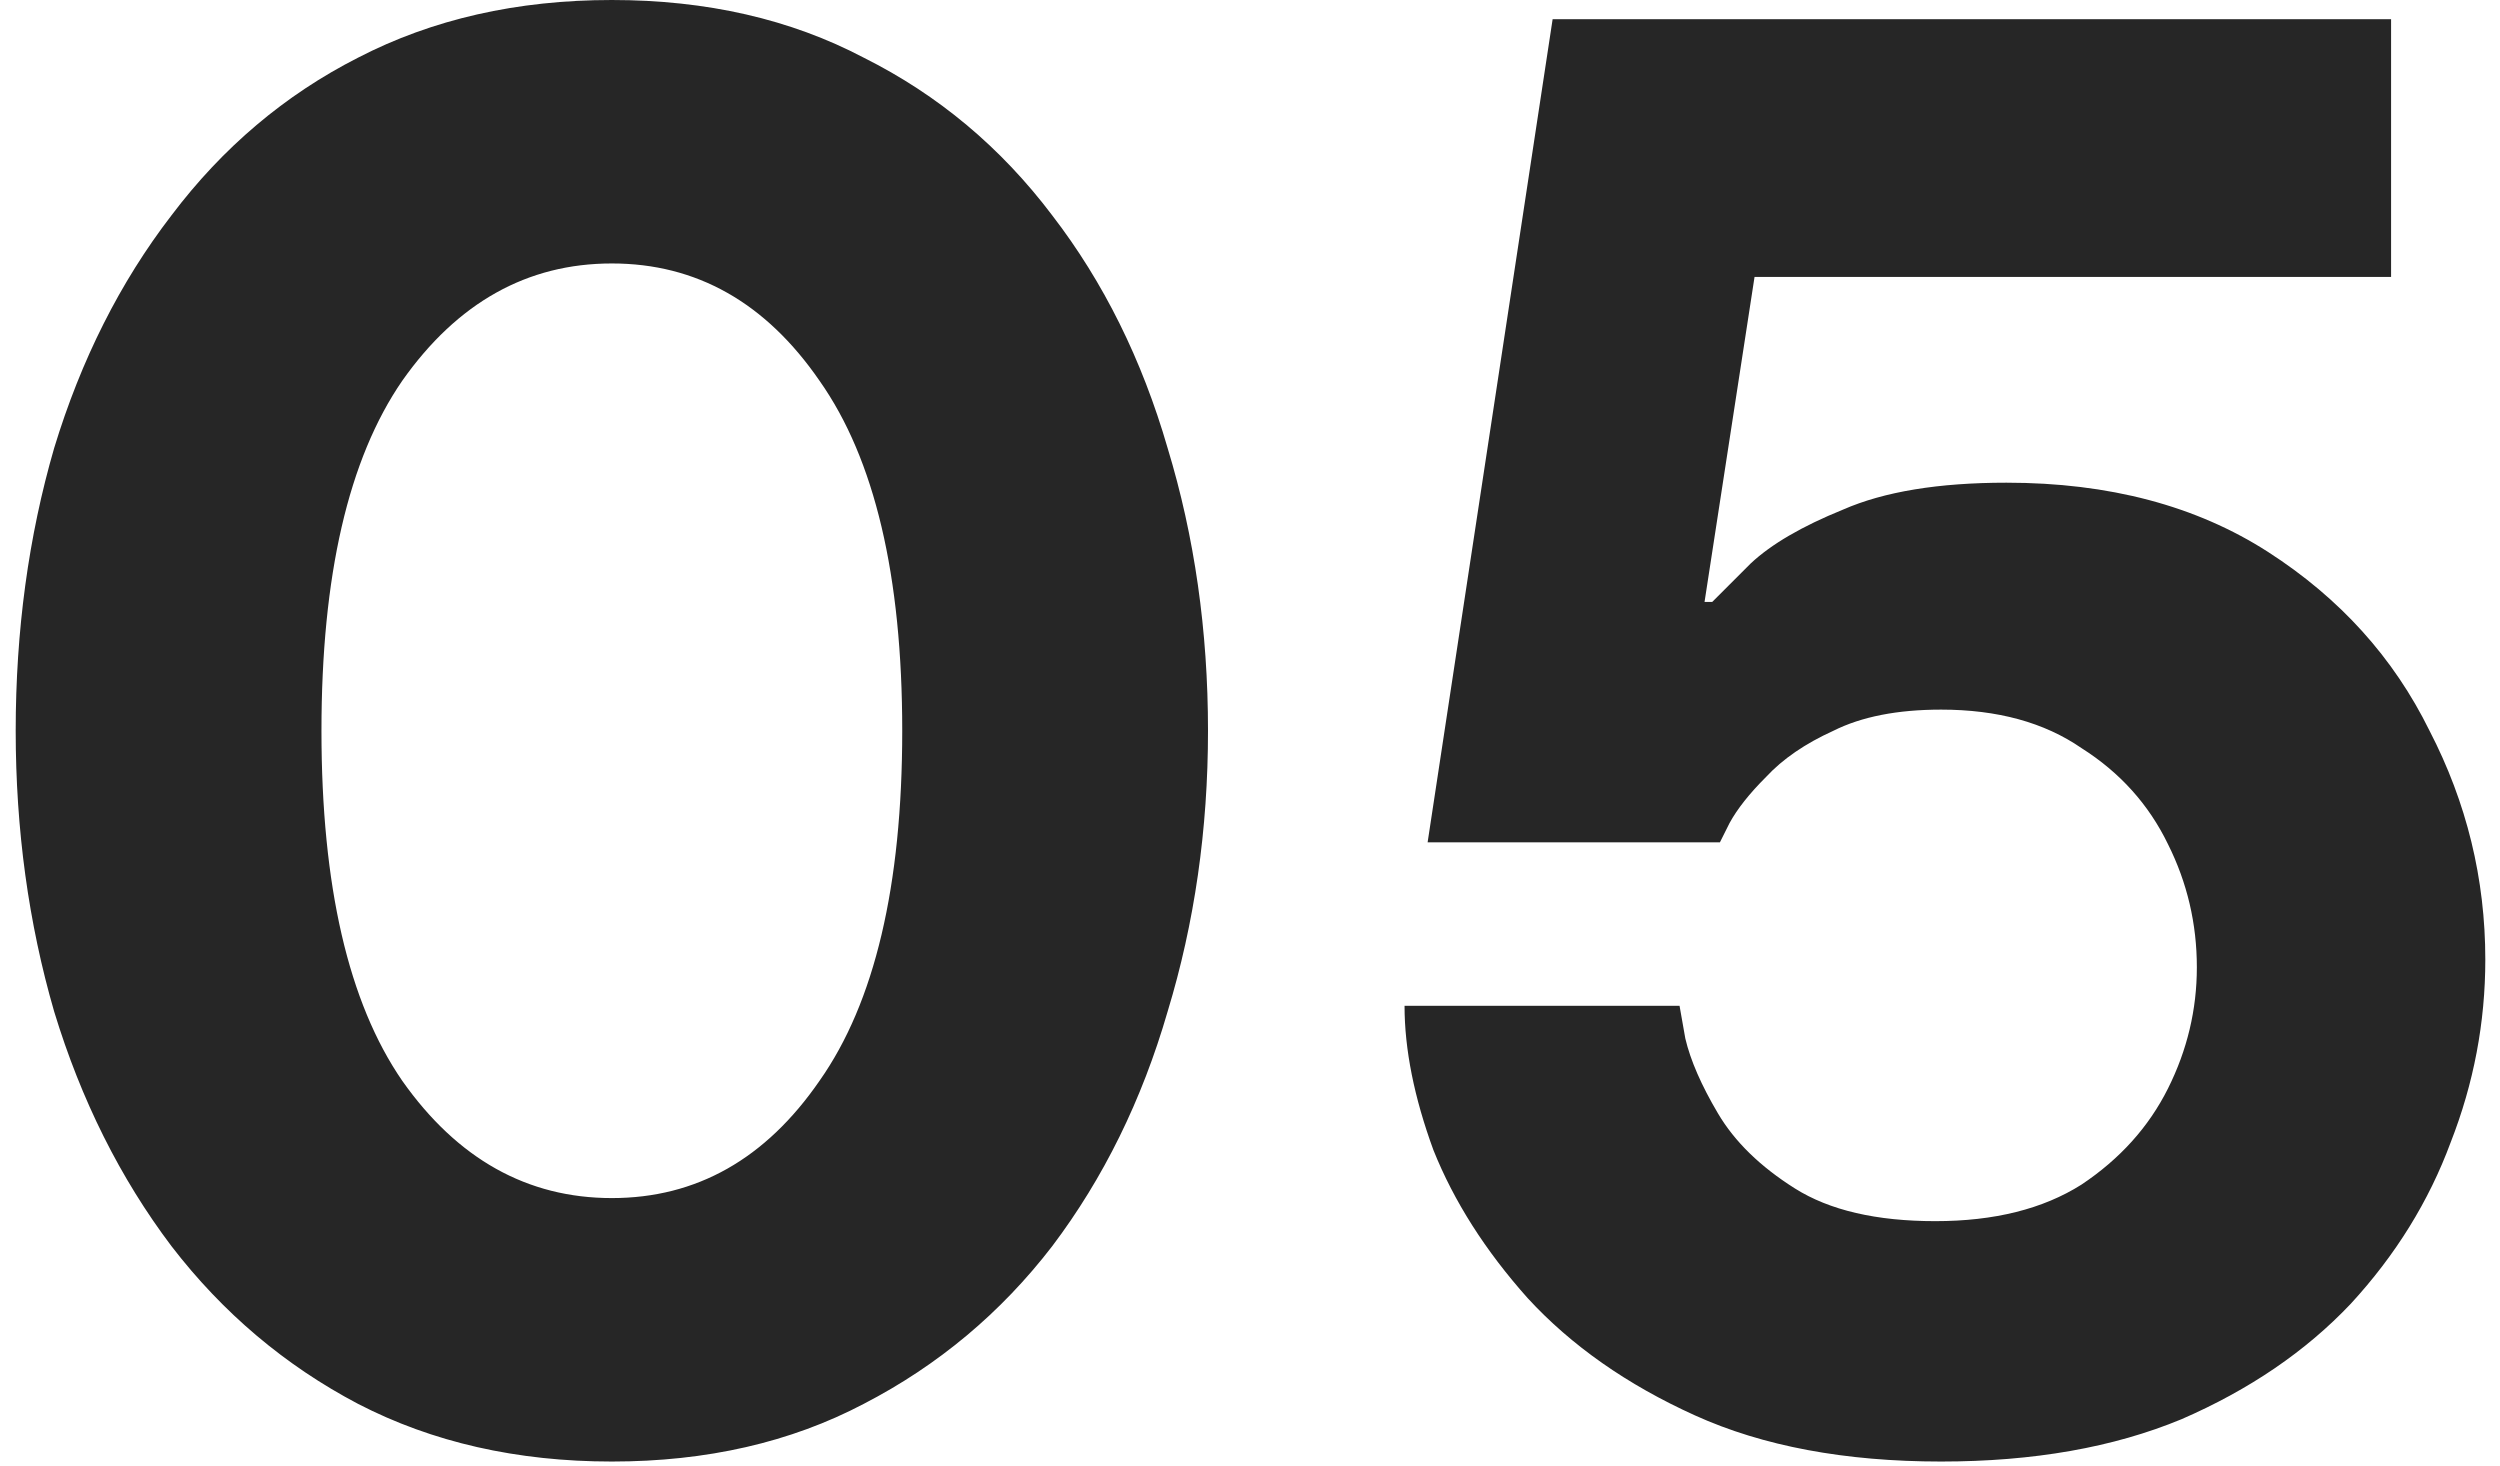 <svg width="104" height="61" viewBox="0 0 104 61" fill="none" xmlns="http://www.w3.org/2000/svg">
<path d="M25.453 60.8C21.506 60.8 17.986 60 14.893 58.4C11.853 56.8 9.266 54.613 7.133 51.84C5 49.013 3.373 45.76 2.253 42.08C1.186 38.4 0.653 34.507 0.653 30.4C0.653 26.24 1.186 22.32 2.253 18.64C3.373 14.96 5 11.733 7.133 8.96C9.266 6.133 11.853 3.947 14.893 2.4C17.986 0.8 21.506 -4.76837e-06 25.453 -4.76837e-06C29.4 -4.76837e-06 32.893 0.8 35.933 2.4C39.026 3.947 41.64 6.133 43.773 8.96C45.907 11.733 47.507 14.96 48.573 18.64C49.693 22.32 50.253 26.24 50.253 30.4C50.253 34.507 49.693 38.4 48.573 42.08C47.507 45.76 45.907 49.013 43.773 51.84C41.64 54.613 39.026 56.8 35.933 58.4C32.893 60 29.4 60.8 25.453 60.8ZM25.453 49.84C28.973 49.84 31.853 48.213 34.093 44.96C36.386 41.707 37.533 36.853 37.533 30.4C37.533 23.947 36.386 19.093 34.093 15.84C31.853 12.587 28.973 10.96 25.453 10.96C21.933 10.96 19.026 12.587 16.733 15.84C14.493 19.093 13.373 23.947 13.373 30.4C13.373 36.853 14.493 41.707 16.733 44.96C19.026 48.213 21.933 49.84 25.453 49.84ZM80.749 60.8C76.749 60.8 73.335 60.16 70.509 58.88C67.682 57.6 65.362 55.973 63.549 54C61.789 52.027 60.482 49.973 59.629 47.84C58.829 45.653 58.429 43.653 58.429 41.84H69.869C69.869 41.84 69.949 42.293 70.109 43.2C70.322 44.107 70.775 45.147 71.469 46.32C72.162 47.493 73.229 48.533 74.669 49.44C76.109 50.347 78.055 50.8 80.509 50.8C82.962 50.8 84.989 50.293 86.589 49.28C88.189 48.213 89.389 46.88 90.189 45.28C90.989 43.68 91.389 42 91.389 40.24C91.389 38.427 90.989 36.72 90.189 35.12C89.389 33.467 88.189 32.133 86.589 31.12C85.042 30.053 83.095 29.52 80.749 29.52C78.935 29.52 77.442 29.813 76.269 30.4C75.095 30.933 74.162 31.573 73.469 32.32C72.775 33.013 72.269 33.653 71.949 34.24C71.682 34.773 71.549 35.04 71.549 35.04H59.389L64.589 0.8H99.469V11.52H72.989L70.909 25.04H71.229C71.495 24.773 72.029 24.24 72.829 23.44C73.682 22.64 74.962 21.893 76.669 21.2C78.375 20.453 80.642 20.08 83.469 20.08C87.735 20.08 91.362 21.04 94.349 22.96C97.335 24.88 99.575 27.36 101.069 30.4C102.615 33.387 103.389 36.56 103.389 39.92C103.389 42.533 102.909 45.067 101.949 47.52C101.042 49.973 99.655 52.213 97.789 54.24C95.922 56.213 93.575 57.813 90.749 59.04C87.922 60.213 84.589 60.8 80.749 60.8Z" fill="#262626"/>
</svg>
